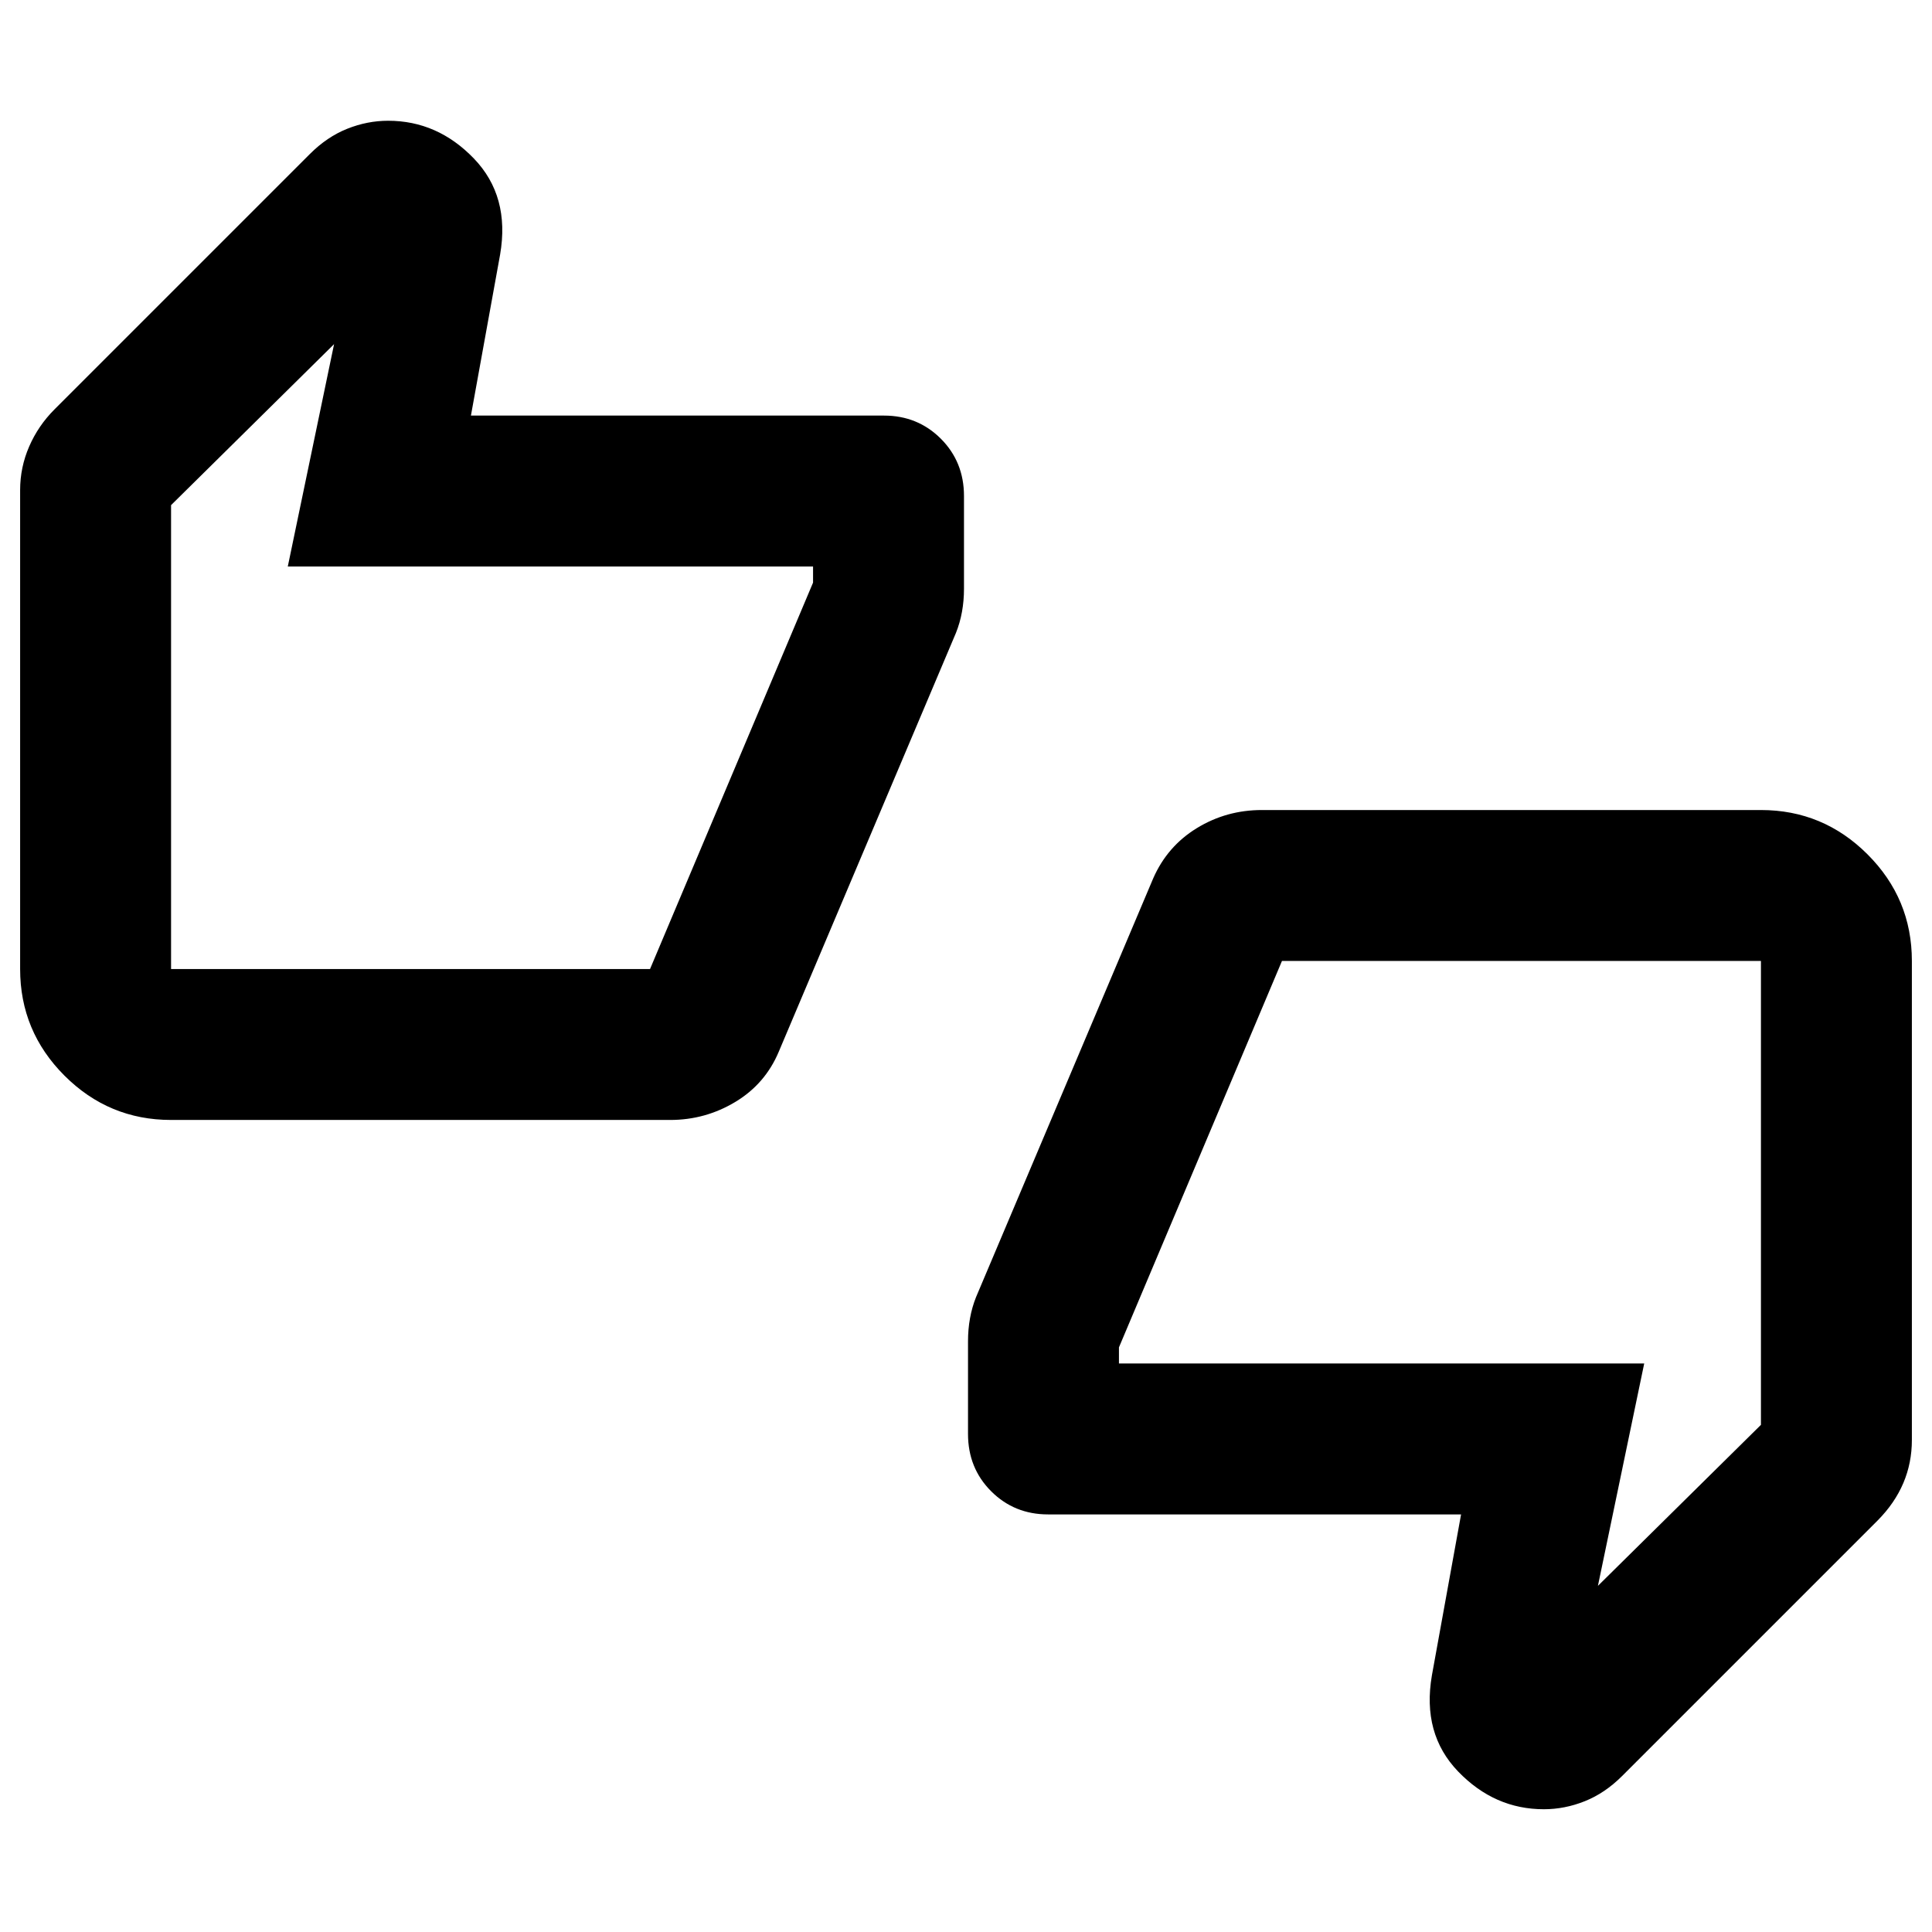 <svg xmlns="http://www.w3.org/2000/svg" height="24" viewBox="0 -960 960 960" width="24"><path d="M85-403.5q-30.94 0-52.97-22.03Q10-447.56 10-478.5v-238q0-11.29 4.5-21.65 4.5-10.35 12.56-18.41L154-883.5q8.5-8.5 18.5-12.5t20.37-4q24.52 0 42.57 18.73 18.06 18.73 13.06 47.77l-14.5 80h205.23q16.77 0 28.27 11.5t11.5 28.5v46q0 6-1 11.5t-3 10.5l-88 208q-6.72 16.06-21.61 25.03-14.89 8.97-32.39 8.97H85Zm238-75 81-192v-8H143L166-789l-81 80v230.5h238Zm197.77 271q-16.77 0-28.27-11.5T481-247.5v-46q0-6 1-11.5t3-10.5l88-208q7-16 21.69-25 14.69-9 32.31-9h248q30.94 0 52.97 22.03Q950-513.44 950-482.5v238q0 11.43-4.25 21.43T933-204.5l-127 127Q797.5-69 787.5-65t-20.37 4q-24.52 0-42.57-18.73-18.06-18.73-13.06-47.77l14.5-80H520.77ZM637-482.5l-81 192v8h261L794-172l81-80v-230.5H637Zm-552 4V-709v230.5Zm790-4V-252v-230.5Z"/></svg>